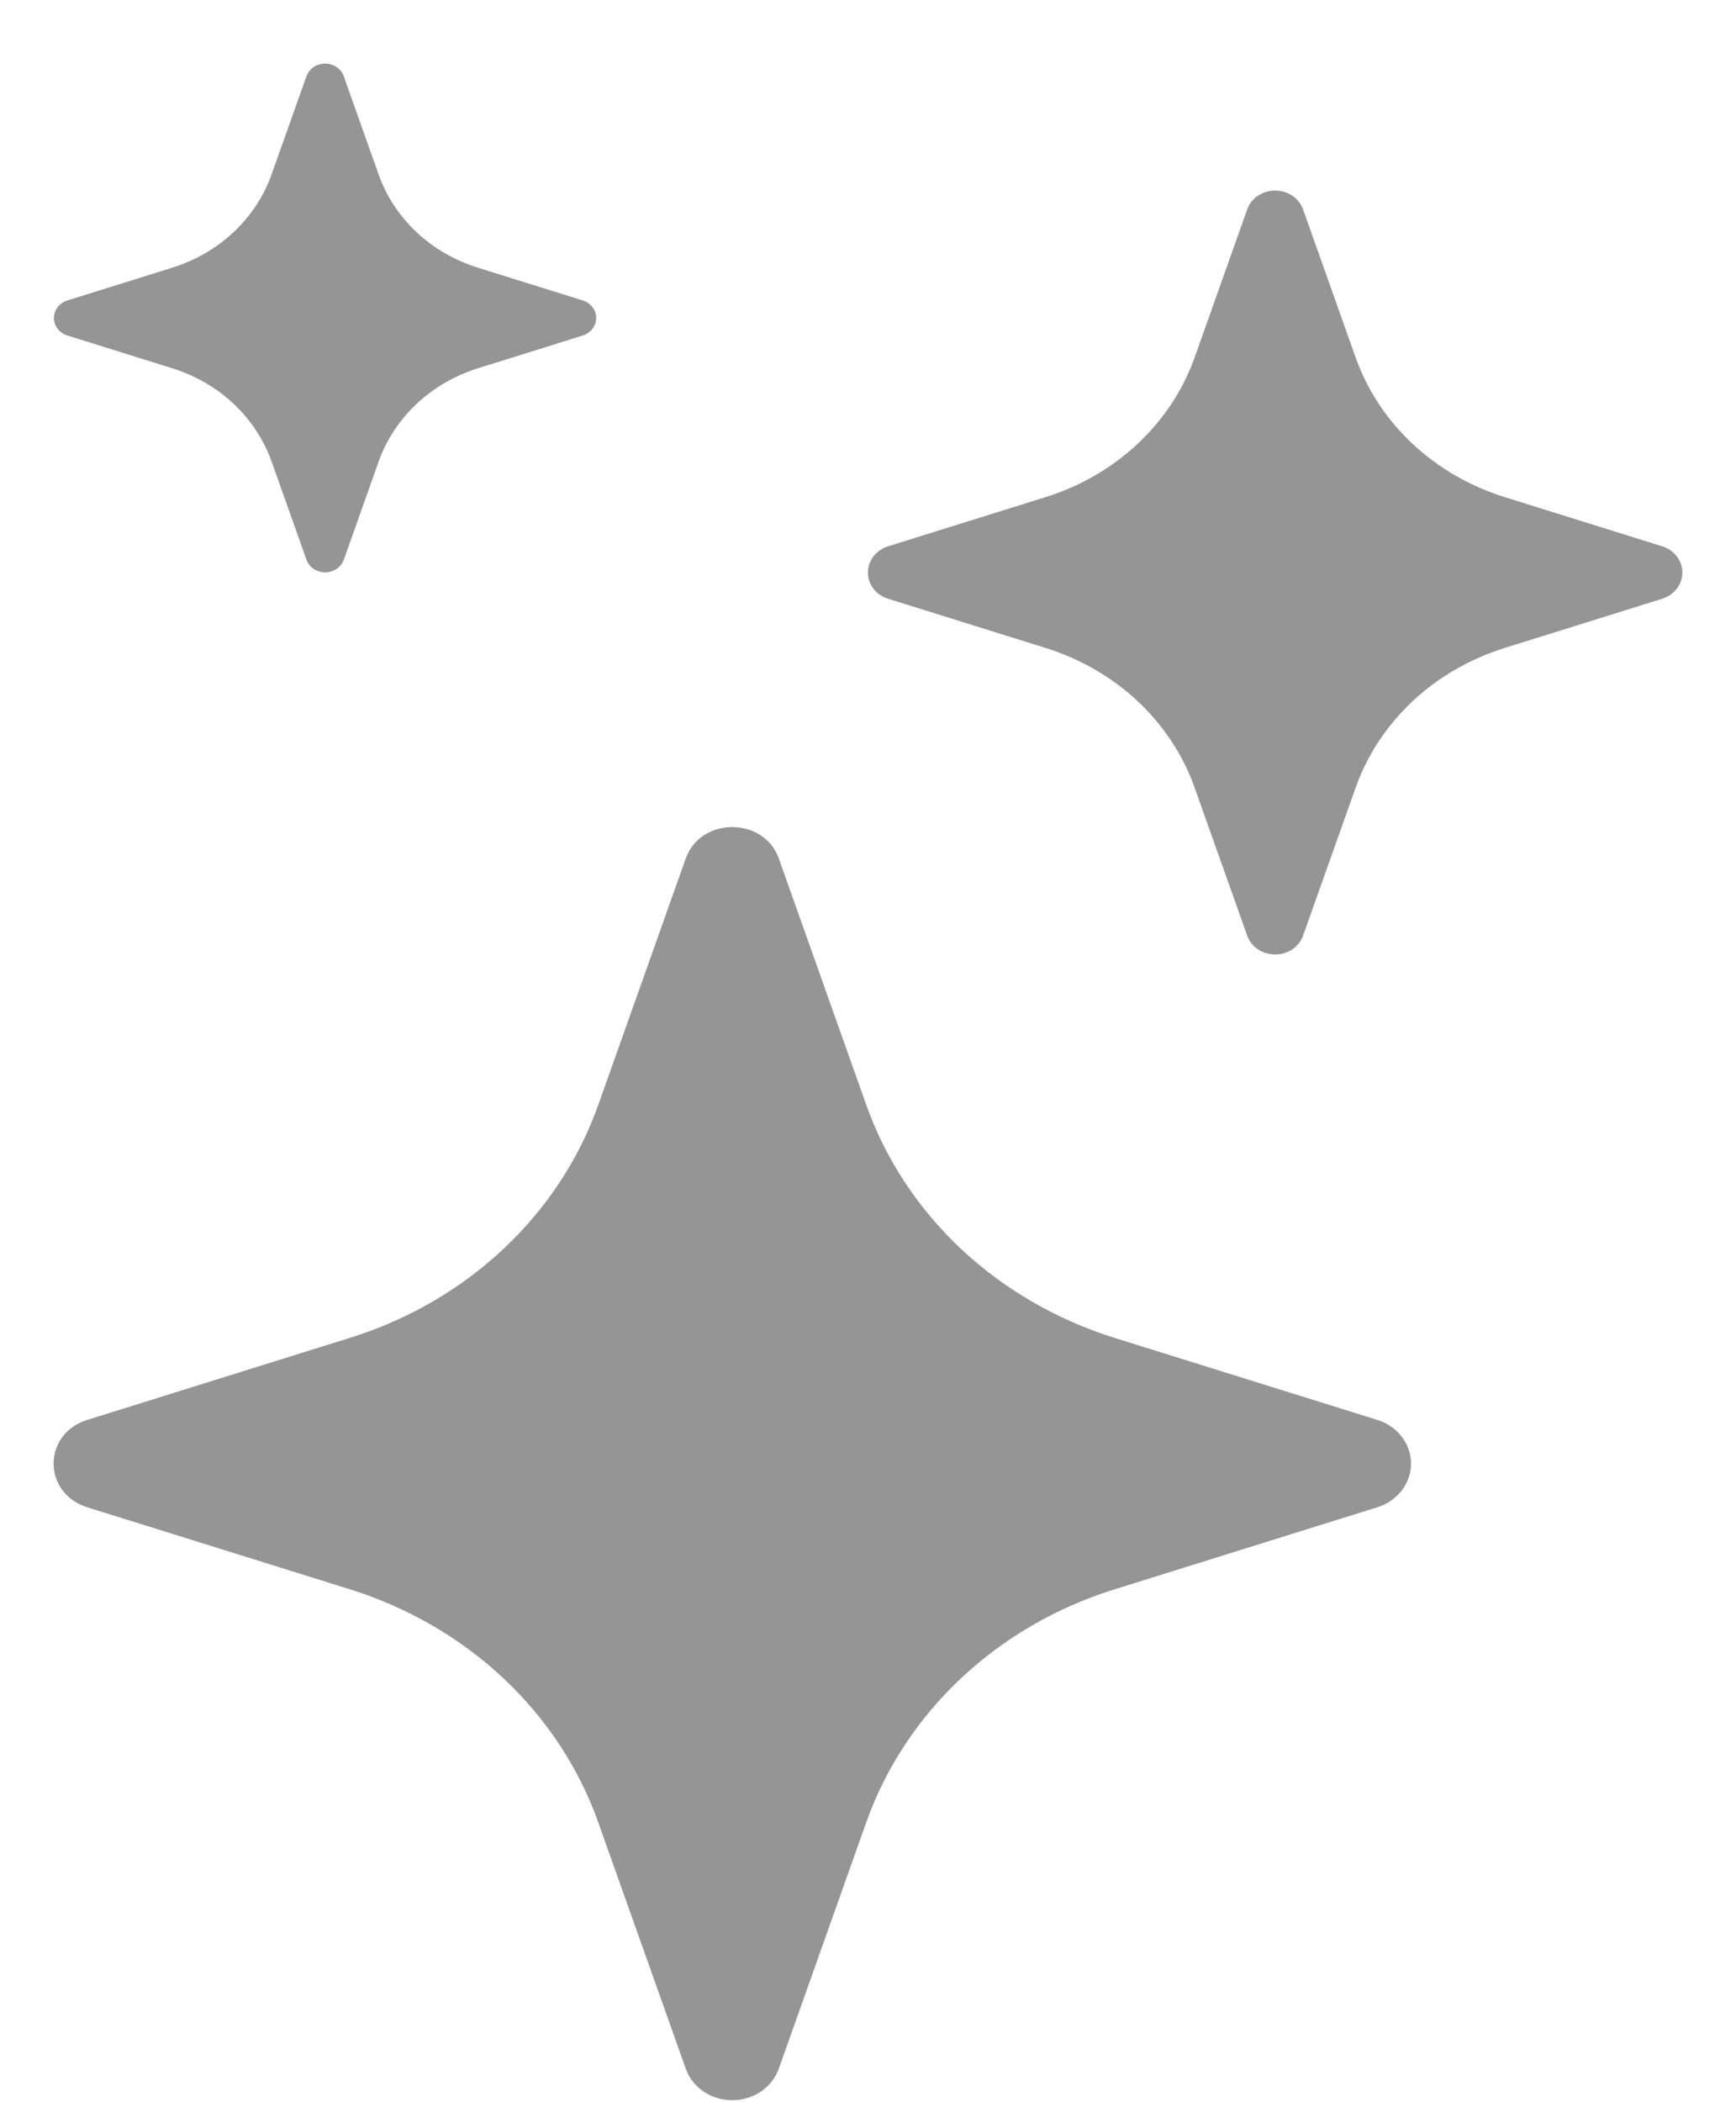 <svg width="19" height="23" viewBox="0 0 19 23" fill="none" xmlns="http://www.w3.org/2000/svg">
<path d="M8.524 9.393C8.361 8.934 7.668 8.934 7.505 9.393L6.547 12.091C6.336 12.684 5.981 13.223 5.509 13.665C5.038 14.107 4.463 14.44 3.83 14.637L0.955 15.535C0.464 15.688 0.464 16.337 0.955 16.491L3.832 17.389C4.464 17.587 5.039 17.92 5.51 18.362C5.981 18.804 6.336 19.343 6.547 19.936L7.505 22.632C7.54 22.733 7.608 22.82 7.7 22.883C7.791 22.945 7.901 22.978 8.014 22.978C8.127 22.978 8.237 22.945 8.329 22.883C8.42 22.82 8.489 22.733 8.524 22.632L9.482 19.935C9.693 19.342 10.048 18.803 10.519 18.361C10.99 17.919 11.565 17.586 12.197 17.389L15.074 16.491C15.182 16.457 15.275 16.393 15.341 16.308C15.408 16.222 15.443 16.119 15.443 16.013C15.443 15.907 15.408 15.804 15.341 15.718C15.275 15.632 15.182 15.568 15.074 15.535L12.197 14.637C11.565 14.439 10.99 14.106 10.519 13.665C10.048 13.223 9.693 12.684 9.482 12.091L8.524 9.393ZM14.262 2.292C14.241 2.232 14.2 2.179 14.145 2.142C14.09 2.105 14.024 2.085 13.956 2.085C13.888 2.085 13.822 2.105 13.767 2.142C13.712 2.179 13.671 2.232 13.65 2.292L13.075 3.911C12.818 4.632 12.215 5.197 11.446 5.438L9.72 5.977C9.655 5.997 9.599 6.036 9.56 6.087C9.52 6.139 9.499 6.201 9.499 6.264C9.499 6.328 9.52 6.39 9.56 6.441C9.599 6.493 9.655 6.531 9.72 6.551L11.446 7.09C11.825 7.209 12.17 7.408 12.453 7.673C12.736 7.939 12.949 8.262 13.075 8.618L13.65 10.236C13.671 10.296 13.712 10.349 13.767 10.386C13.822 10.423 13.888 10.443 13.956 10.443C14.024 10.443 14.09 10.423 14.145 10.386C14.2 10.349 14.241 10.296 14.262 10.236L14.837 8.618C14.963 8.262 15.176 7.939 15.459 7.673C15.742 7.408 16.087 7.209 16.466 7.09L18.192 6.551C18.256 6.531 18.312 6.493 18.352 6.441C18.392 6.39 18.413 6.328 18.413 6.264C18.413 6.201 18.392 6.139 18.352 6.087C18.312 6.036 18.256 5.997 18.192 5.977L16.466 5.438C16.087 5.32 15.742 5.12 15.459 4.855C15.176 4.59 14.963 4.266 14.837 3.911L14.262 2.292ZM3.762 0.831C3.747 0.792 3.72 0.757 3.683 0.733C3.647 0.709 3.603 0.696 3.558 0.696C3.514 0.696 3.47 0.709 3.434 0.733C3.397 0.757 3.37 0.792 3.355 0.831L2.972 1.909C2.801 2.391 2.398 2.769 1.884 2.929L0.735 3.288C0.692 3.302 0.656 3.328 0.63 3.362C0.604 3.396 0.59 3.437 0.59 3.479C0.59 3.521 0.604 3.562 0.63 3.596C0.656 3.63 0.692 3.656 0.735 3.67L1.884 4.029C2.138 4.108 2.368 4.241 2.557 4.418C2.745 4.595 2.887 4.811 2.972 5.048L3.355 6.126C3.37 6.166 3.397 6.2 3.434 6.225C3.47 6.249 3.514 6.262 3.558 6.262C3.603 6.262 3.647 6.249 3.683 6.225C3.72 6.2 3.747 6.166 3.762 6.126L4.145 5.048C4.229 4.811 4.372 4.595 4.56 4.418C4.749 4.241 4.979 4.108 5.232 4.029L6.381 3.67C6.423 3.656 6.46 3.63 6.485 3.596C6.511 3.562 6.525 3.521 6.525 3.479C6.525 3.437 6.511 3.396 6.485 3.362C6.46 3.328 6.423 3.302 6.381 3.288L5.231 2.929C4.717 2.769 4.314 2.391 4.144 1.909L3.762 0.833V0.831Z" fill="#959595"/>
</svg>
